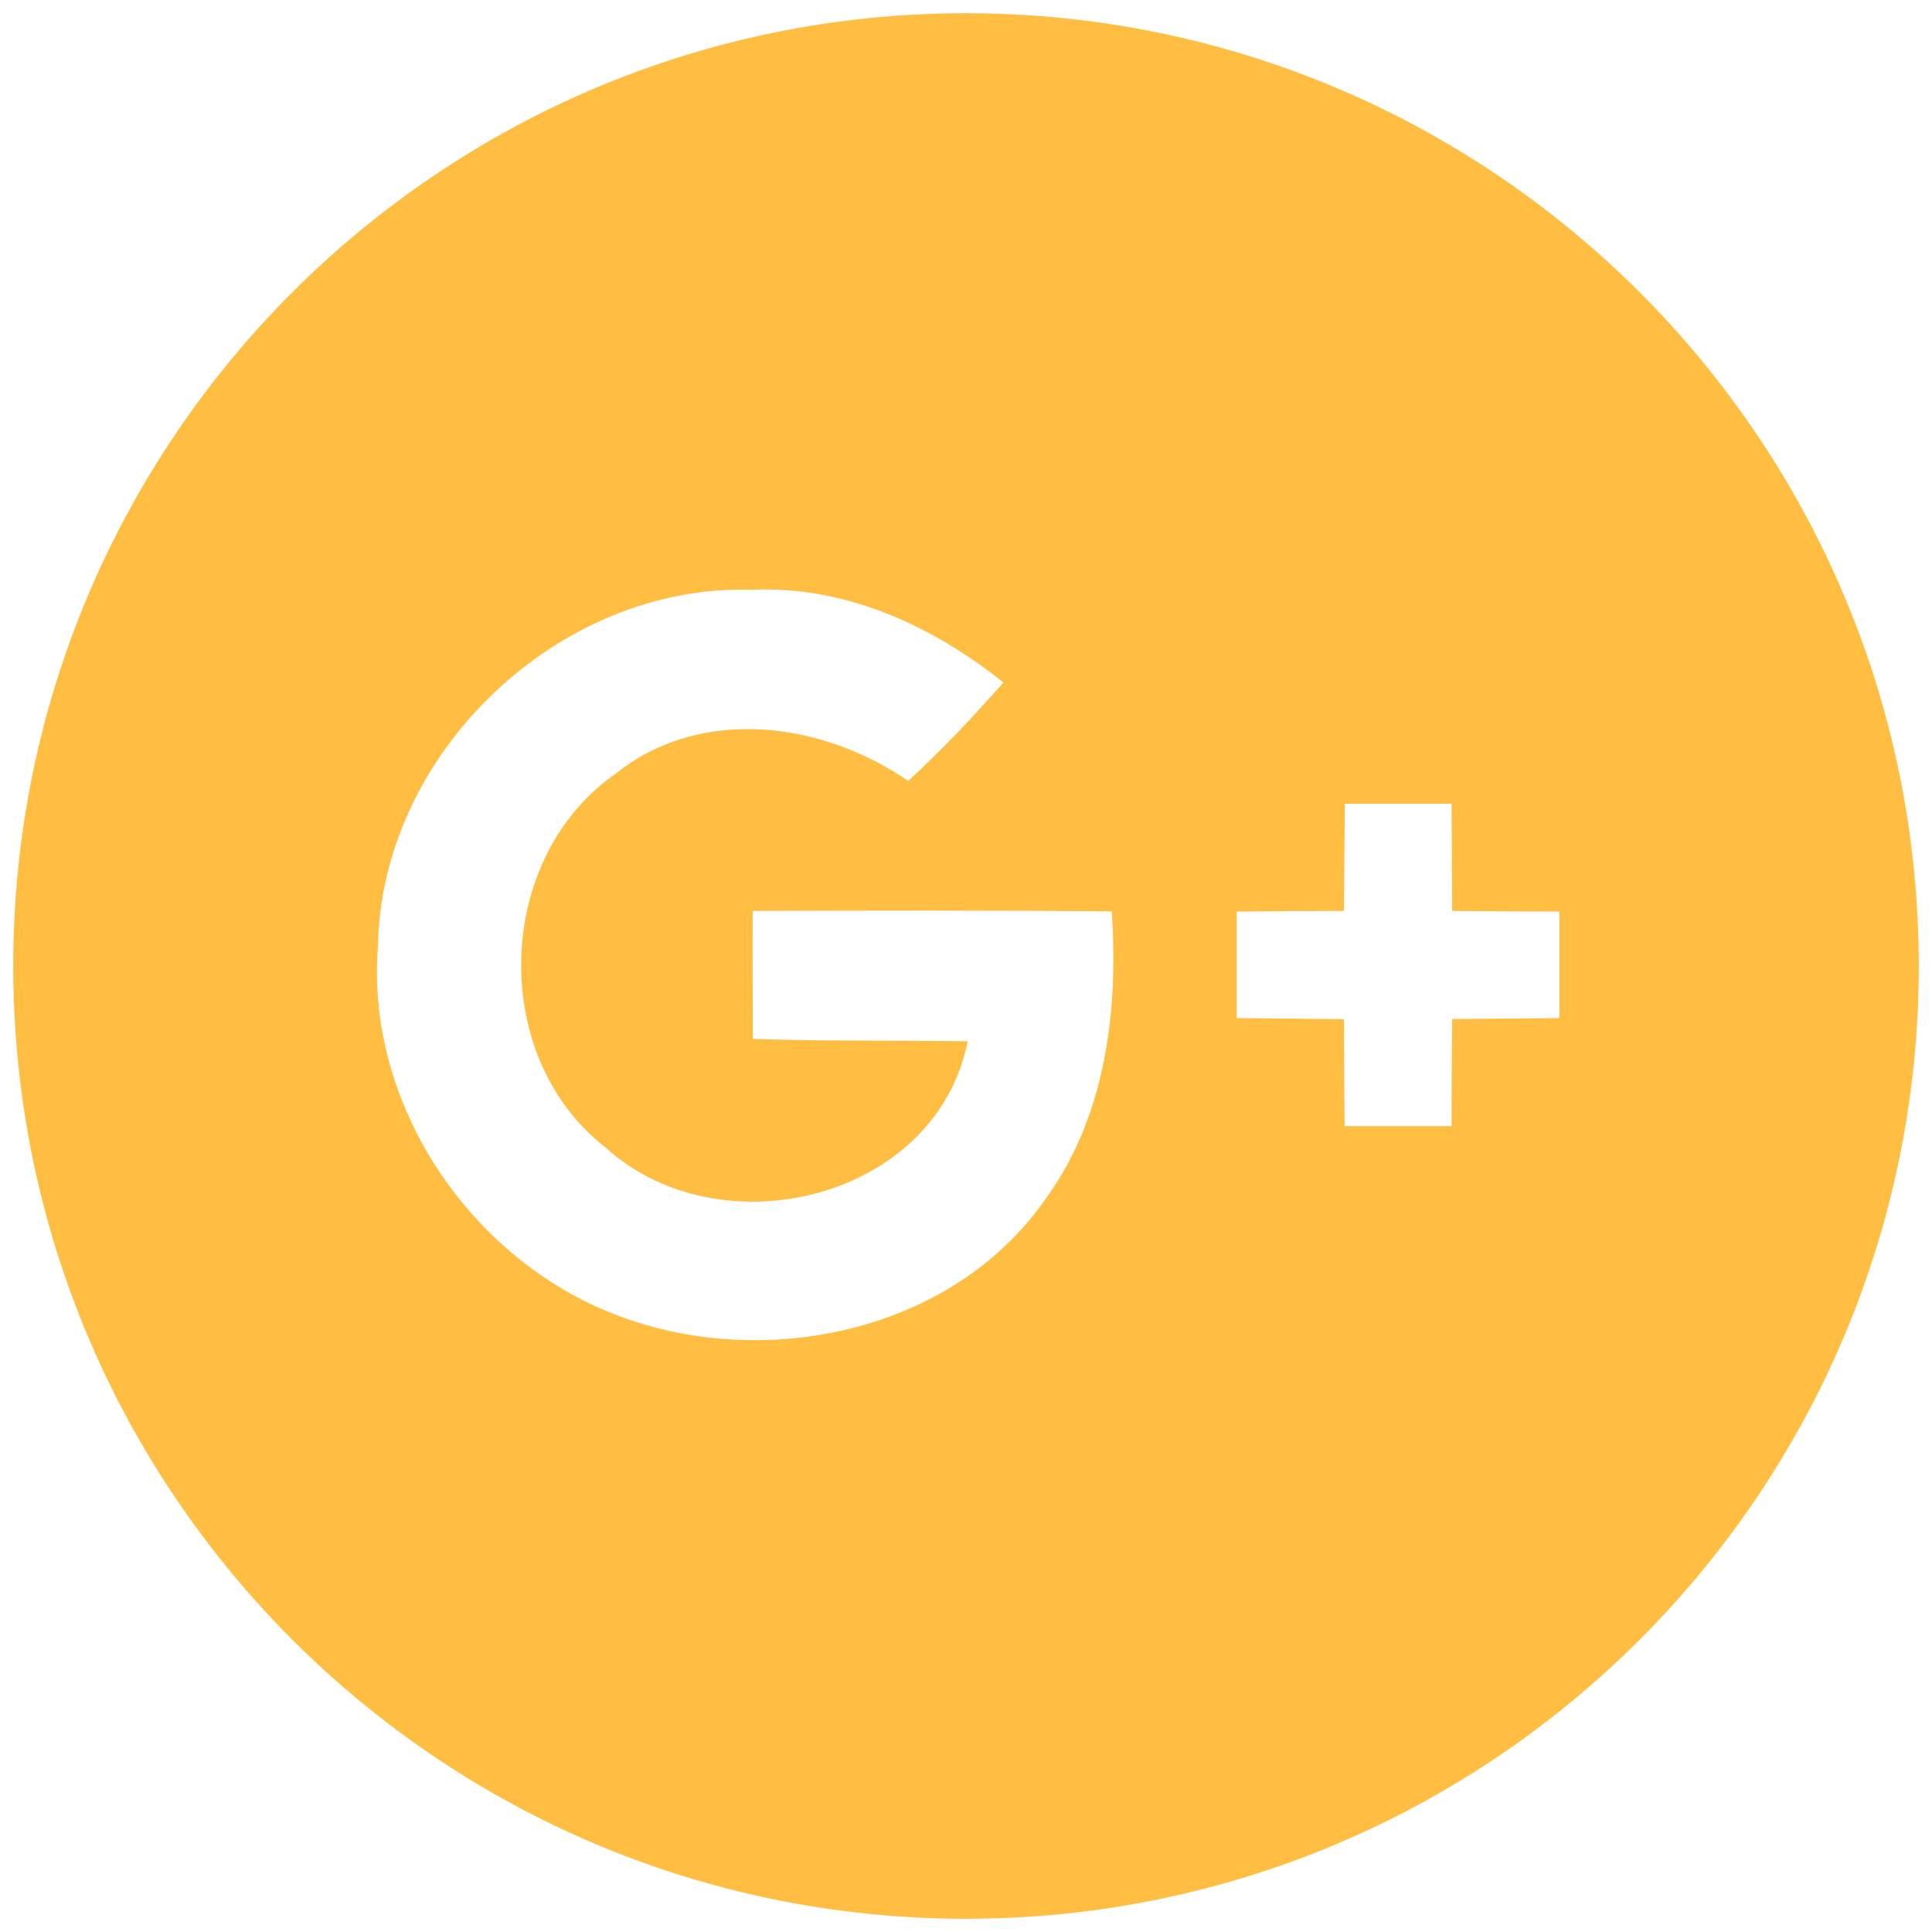 <svg width="65" height="65" viewBox="0 0 73 73" fill="none" xmlns="http://www.w3.org/2000/svg">
<path d="M36.5 0.5C16.62 0.5 0.5 16.62 0.5 36.5C0.5 56.38 16.62 72.5 36.5 72.5C56.38 72.5 72.5 56.38 72.5 36.5C72.5 16.62 56.38 0.5 36.5 0.5ZM39.433 45.404C35.905 50.37 28.818 51.816 23.289 49.687C17.745 47.573 13.807 41.715 14.281 35.745C14.402 28.44 21.128 22.036 28.432 22.285C31.936 22.124 35.23 23.643 37.914 25.788C36.765 27.09 35.584 28.344 34.314 29.509C31.092 27.283 26.504 26.648 23.281 29.22C18.669 32.41 18.46 39.939 22.895 43.37C27.211 47.284 35.367 45.339 36.564 39.345C33.864 39.304 31.148 39.345 28.448 39.256C28.44 37.641 28.432 36.034 28.44 34.419C32.956 34.403 37.48 34.395 42.005 34.435C42.27 38.236 41.763 42.27 39.433 45.404ZM58.92 38.469C57.57 38.485 56.22 38.493 54.87 38.501C54.854 39.851 54.846 41.201 54.846 42.551H50.804C50.788 41.201 50.788 39.859 50.779 38.509C49.429 38.493 48.08 38.485 46.73 38.469V34.443C48.08 34.427 49.429 34.419 50.779 34.419C50.788 33.069 50.804 31.719 50.812 30.369H54.846L54.87 34.419C56.22 34.435 57.57 34.435 58.92 34.443V38.469Z" fill="#FFBE41"/>
</svg>
